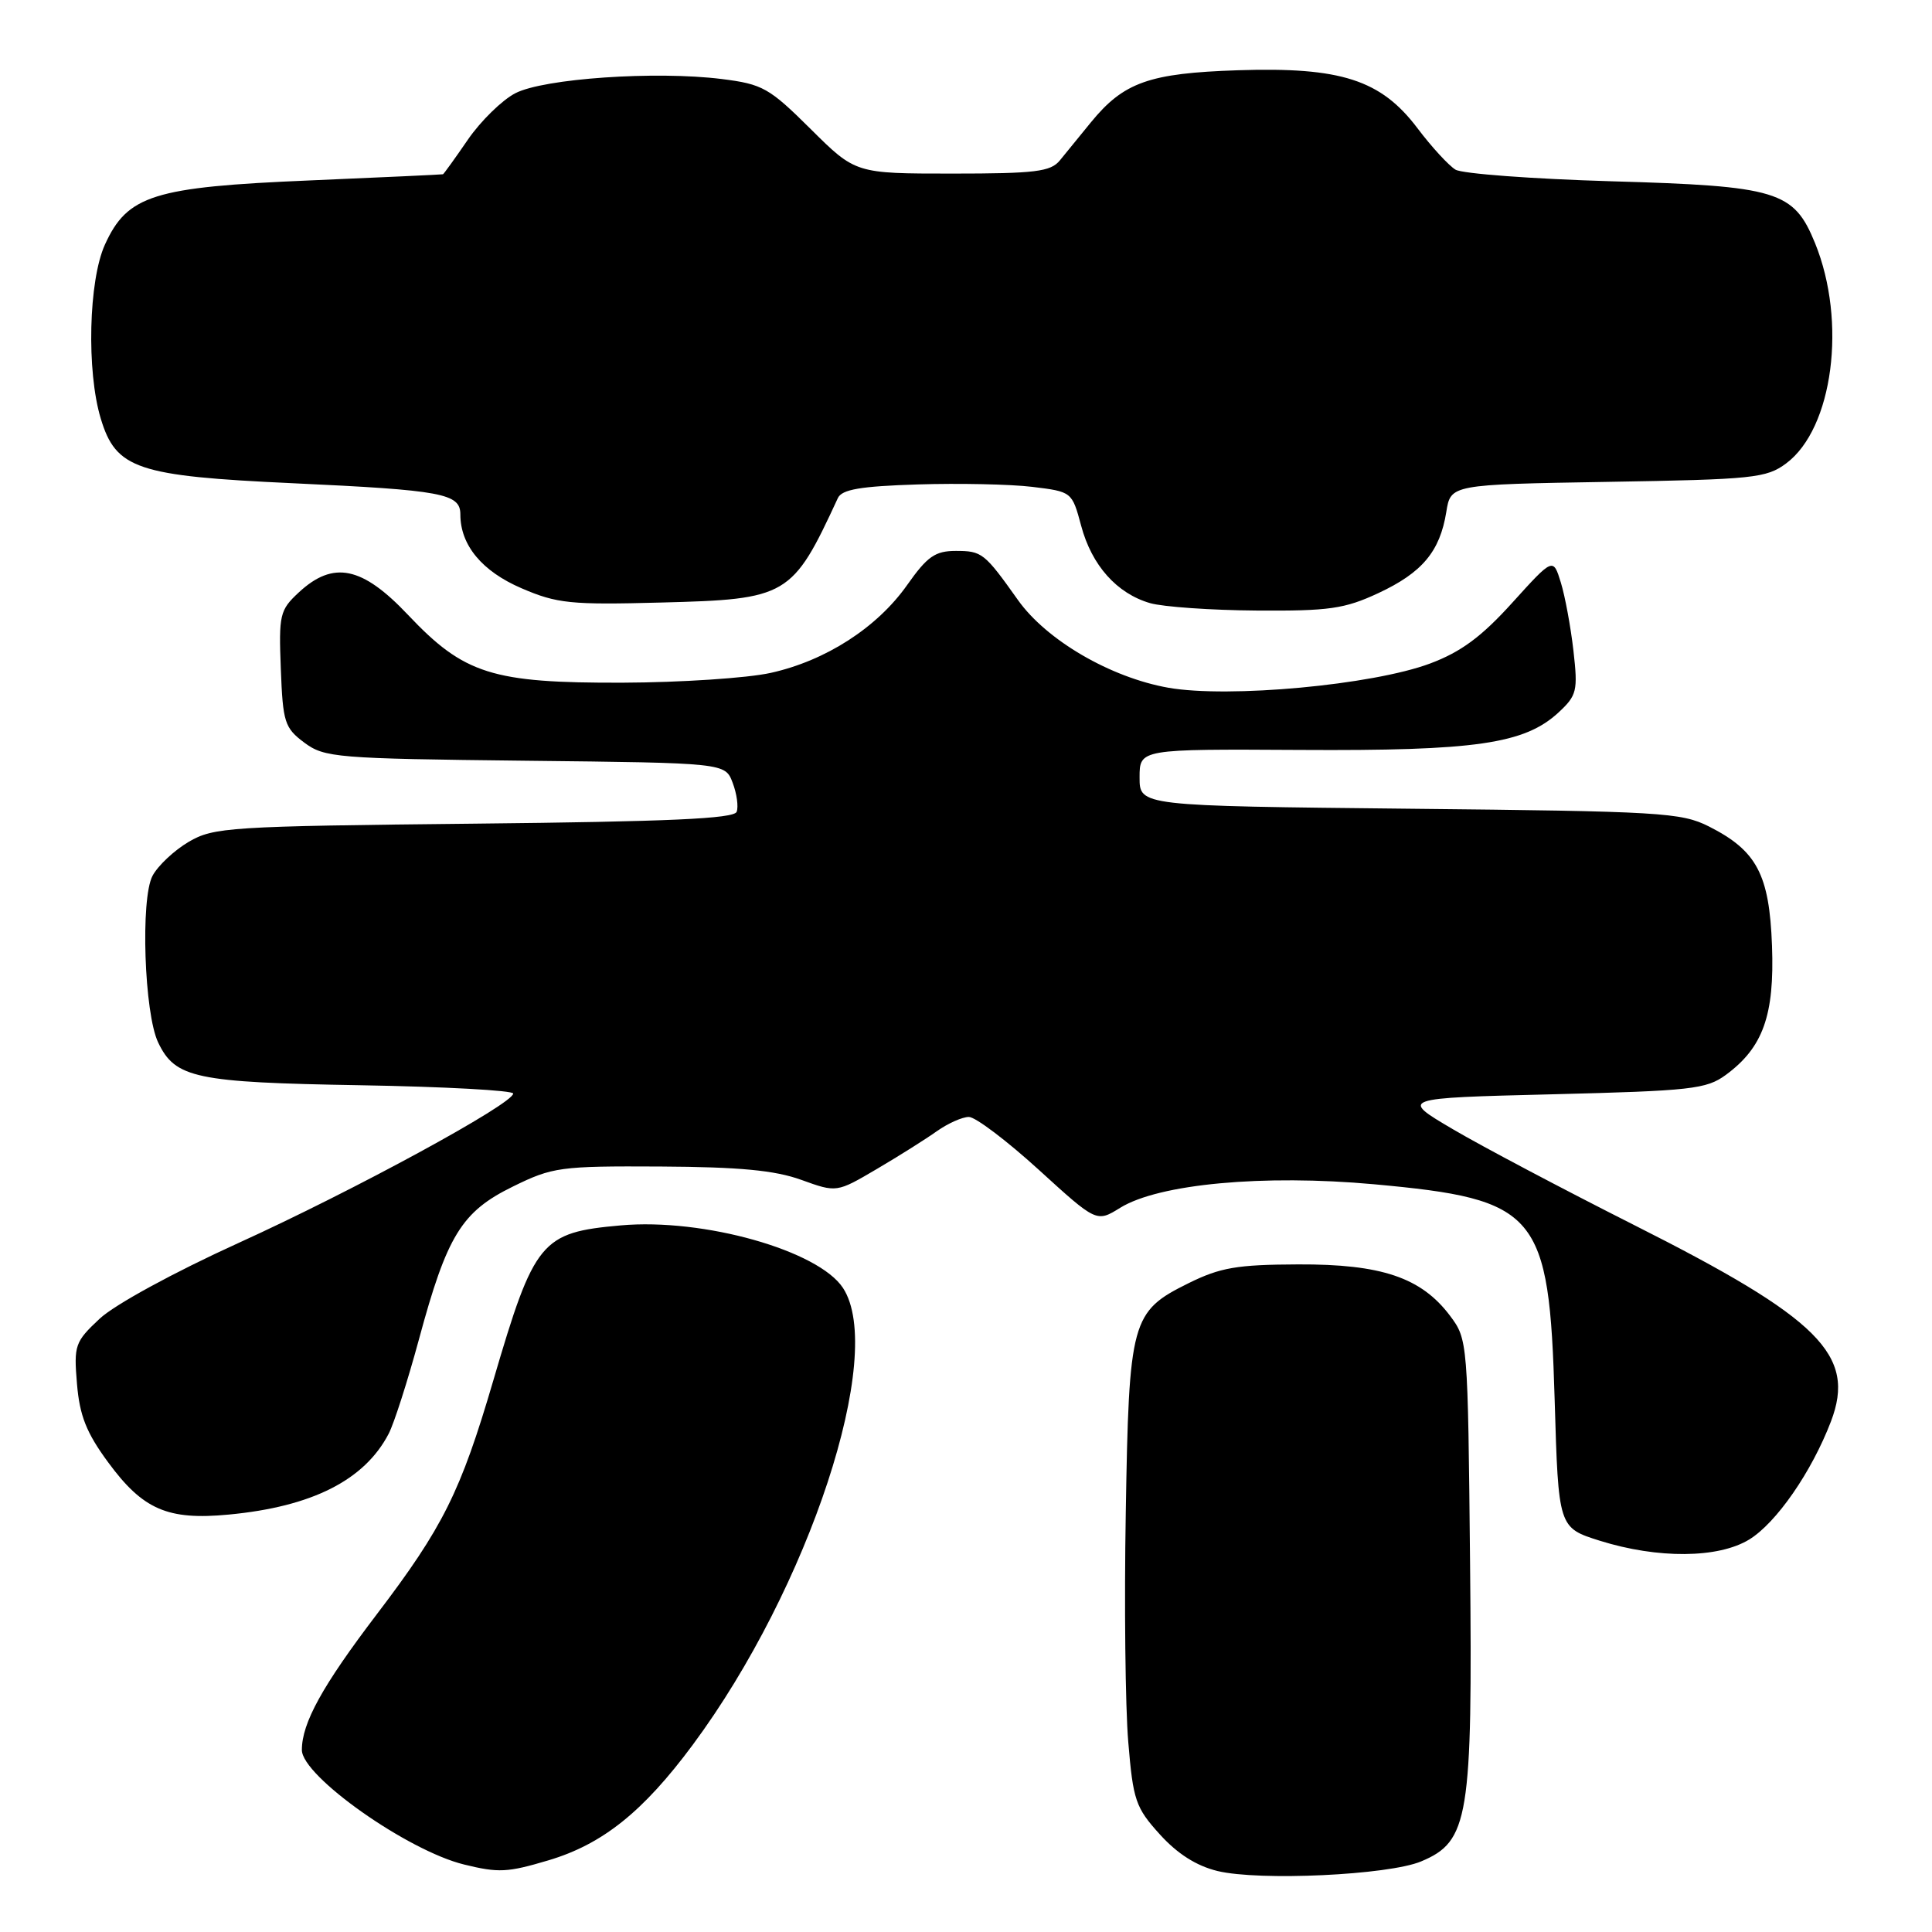 <?xml version="1.0" encoding="UTF-8" standalone="no"?>
<!DOCTYPE svg PUBLIC "-//W3C//DTD SVG 1.1//EN" "http://www.w3.org/Graphics/SVG/1.1/DTD/svg11.dtd" >
<svg xmlns="http://www.w3.org/2000/svg" xmlns:xlink="http://www.w3.org/1999/xlink" version="1.1" viewBox="0 0 256 256">
 <g >
 <path fill="currentColor"
d=" M 188.30 246.65 C 194.63 244.00 195.13 240.93 194.79 206.99 C 194.50 177.76 194.48 177.47 192.14 174.35 C 188.33 169.28 183.05 167.49 172.00 167.54 C 163.91 167.57 161.69 167.95 157.47 170.04 C 149.90 173.79 149.59 174.90 149.17 200.46 C 148.96 212.53 149.11 226.20 149.50 230.81 C 150.14 238.54 150.47 239.52 153.68 243.06 C 156.01 245.64 158.53 247.24 161.33 247.92 C 166.90 249.26 183.97 248.46 188.30 246.65 Z  M 72.65 246.51 C 79.83 244.38 85.21 240.08 91.80 231.19 C 107.21 210.40 117.41 179.38 111.70 170.66 C 108.44 165.69 93.21 161.39 82.26 162.37 C 71.68 163.31 70.81 164.36 65.36 182.94 C 61.03 197.70 58.71 202.36 49.92 213.91 C 42.71 223.39 40.00 228.30 40.00 231.88 C 40.00 235.34 54.00 245.23 61.50 247.06 C 66.07 248.18 67.23 248.12 72.65 246.51 Z  M 231.77 204.00 C 235.37 201.80 240.05 195.04 242.61 188.35 C 245.97 179.54 241.13 174.72 216.50 162.31 C 207.15 157.59 196.35 151.89 192.50 149.62 C 185.50 145.50 185.50 145.50 205.68 145.00 C 224.07 144.54 226.11 144.32 228.68 142.43 C 233.61 138.81 235.14 134.53 234.80 125.32 C 234.45 115.86 232.79 112.72 226.44 109.51 C 222.77 107.66 220.03 107.50 186.75 107.16 C 151.00 106.79 151.00 106.79 151.00 103.02 C 151.00 99.25 151.00 99.25 172.25 99.37 C 195.55 99.51 202.01 98.57 206.52 94.40 C 208.95 92.14 209.09 91.54 208.49 86.23 C 208.13 83.08 207.38 79.01 206.82 77.19 C 205.80 73.88 205.80 73.88 200.37 79.88 C 196.30 84.38 193.58 86.39 189.49 87.92 C 181.87 90.77 162.80 92.53 154.82 91.13 C 147.14 89.77 138.66 84.83 134.88 79.50 C 130.44 73.25 130.12 73.00 126.65 73.00 C 123.91 73.00 122.87 73.73 120.20 77.52 C 116.22 83.16 109.43 87.54 102.13 89.16 C 99.03 89.85 90.20 90.43 82.50 90.46 C 65.20 90.51 61.50 89.34 54.05 81.46 C 47.98 75.04 44.17 74.26 39.60 78.49 C 37.07 80.84 36.93 81.44 37.21 88.64 C 37.48 95.71 37.71 96.45 40.32 98.40 C 43.00 100.39 44.52 100.52 69.61 100.80 C 96.09 101.09 96.09 101.09 97.08 103.72 C 97.63 105.16 97.87 106.89 97.61 107.57 C 97.26 108.48 88.64 108.87 62.82 109.14 C 30.35 109.48 28.31 109.61 25.00 111.55 C 23.08 112.68 20.92 114.71 20.21 116.05 C 18.60 119.08 19.11 134.29 20.96 138.14 C 23.22 142.86 25.89 143.43 47.75 143.80 C 58.89 143.99 68.00 144.49 68.00 144.90 C 68.00 146.26 46.83 157.78 31.58 164.71 C 23.03 168.60 15.18 172.88 13.20 174.74 C 9.93 177.80 9.77 178.26 10.20 183.36 C 10.55 187.57 11.44 189.84 14.32 193.75 C 18.93 200.03 22.21 201.46 30.30 200.69 C 41.34 199.65 48.30 196.13 51.50 189.98 C 52.22 188.60 54.02 182.97 55.51 177.48 C 59.23 163.70 61.16 160.56 67.95 157.23 C 73.22 154.64 74.21 154.50 87.50 154.57 C 98.00 154.63 102.67 155.07 106.18 156.34 C 110.86 158.03 110.86 158.03 116.18 154.90 C 119.11 153.18 122.69 150.92 124.15 149.88 C 125.61 148.85 127.52 148.00 128.38 148.00 C 129.25 148.00 133.41 151.15 137.63 154.99 C 145.30 161.98 145.30 161.98 148.43 160.04 C 153.56 156.87 167.41 155.59 182.05 156.92 C 203.81 158.91 205.27 160.65 206.00 185.47 C 206.50 202.43 206.50 202.43 212.00 204.16 C 219.68 206.56 227.67 206.50 231.77 204.00 Z  M 182.62 78.60 C 188.45 75.88 190.79 73.09 191.64 67.85 C 192.22 64.20 192.22 64.20 213.04 63.85 C 232.34 63.53 234.06 63.35 236.68 61.40 C 242.89 56.77 244.74 42.62 240.50 32.21 C 237.68 25.30 235.55 24.65 213.50 24.02 C 203.05 23.71 193.76 23.02 192.86 22.48 C 191.97 21.94 189.70 19.48 187.83 17.00 C 182.98 10.57 177.68 8.86 164.00 9.31 C 152.28 9.70 148.90 10.89 144.55 16.21 C 143.07 18.02 141.22 20.29 140.44 21.25 C 139.22 22.75 137.20 23.00 126.19 23.00 C 113.36 23.00 113.36 23.00 107.42 17.10 C 101.92 11.64 101.06 11.15 95.63 10.47 C 86.90 9.38 72.06 10.40 68.29 12.35 C 66.53 13.26 63.70 16.03 62.00 18.50 C 60.30 20.98 58.81 23.04 58.70 23.09 C 58.59 23.13 50.62 23.50 41.00 23.91 C 20.33 24.78 16.88 25.86 13.90 32.42 C 11.74 37.18 11.45 49.17 13.35 55.46 C 15.36 62.14 18.16 63.08 38.78 64.03 C 58.65 64.95 61.00 65.39 61.00 68.17 C 61.00 72.24 63.87 75.70 69.11 77.95 C 73.80 79.97 75.61 80.16 87.58 79.84 C 104.39 79.41 104.98 79.06 111.02 66.00 C 111.55 64.85 114.01 64.43 121.61 64.19 C 127.05 64.02 133.87 64.16 136.77 64.51 C 142.03 65.15 142.05 65.16 143.26 69.67 C 144.66 74.91 147.98 78.64 152.40 79.92 C 154.10 80.41 160.45 80.86 166.50 80.90 C 176.09 80.97 178.15 80.68 182.62 78.60 Z "/>
</g>
</svg>
